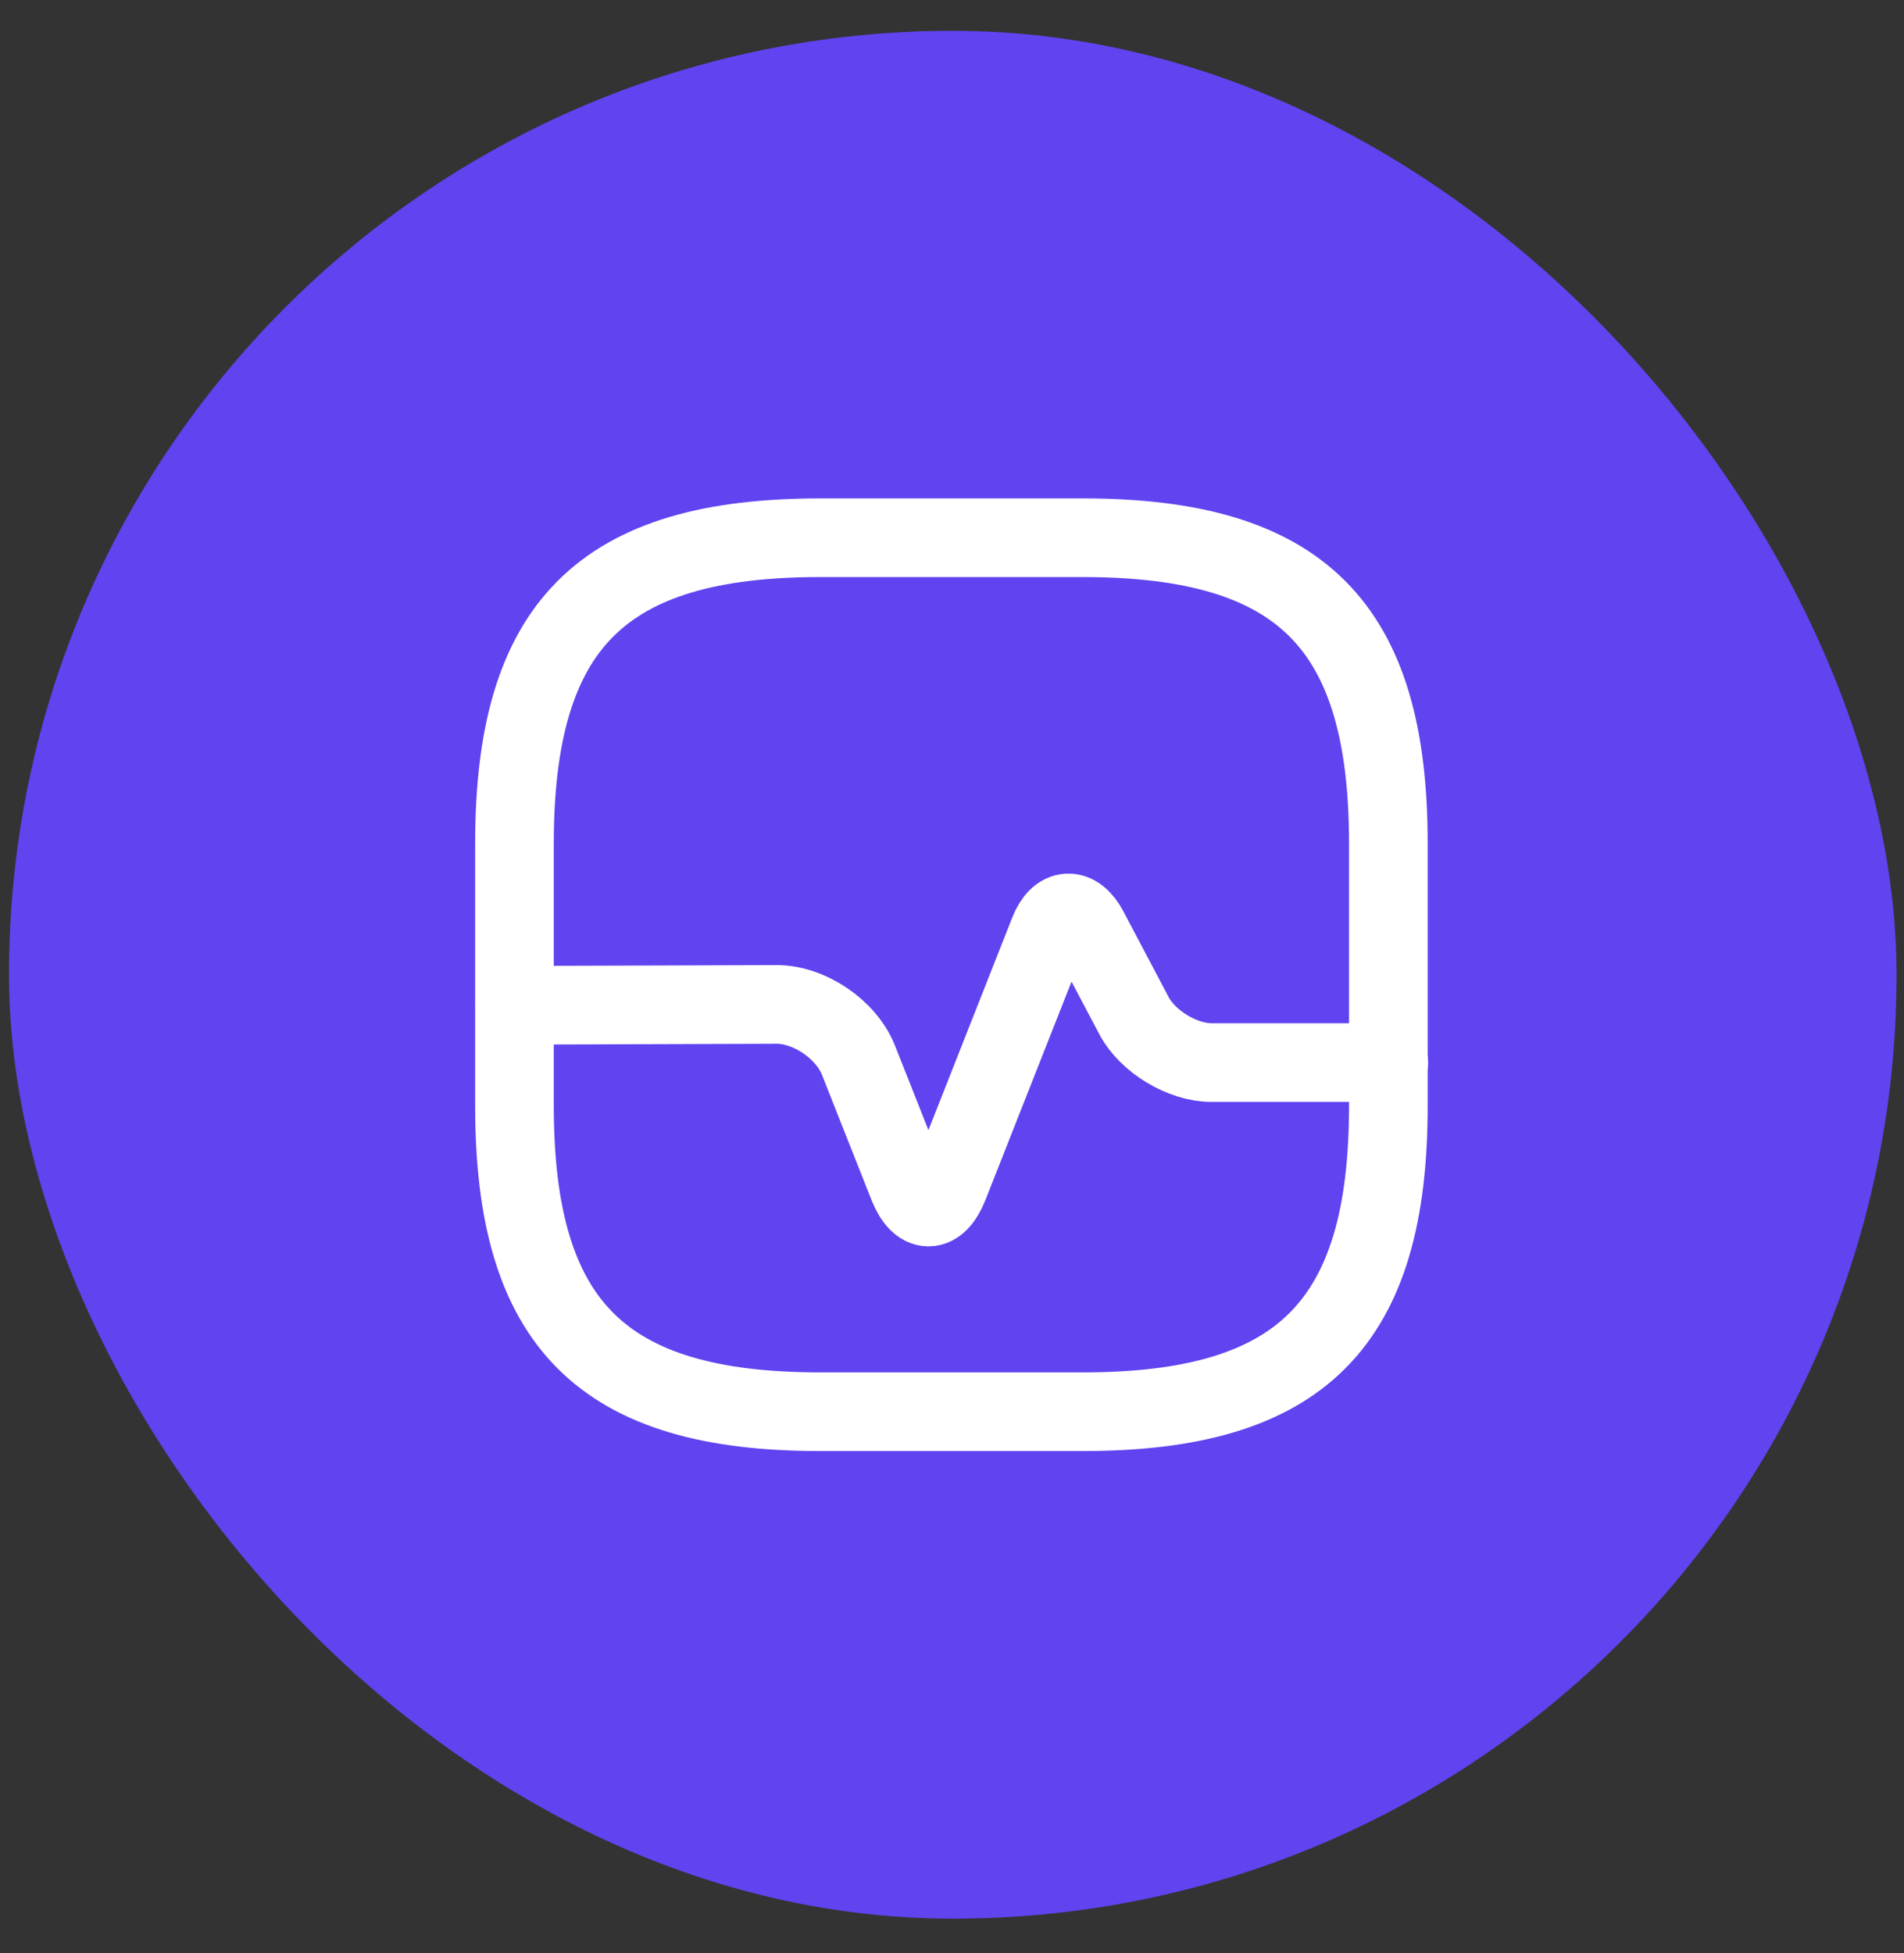 <svg width="39" height="40" viewBox="0 0 39 40" fill="none" xmlns="http://www.w3.org/2000/svg">
<rect x="0" y="0" width="39" height="40" fill="#333333" stroke="none"/>
<rect x="0.184" y="0.631" width="38.664" height="38.664" rx="19.332" fill="#6143F0"/>
<path d="M16.803 28.913H22.173C26.648 28.913 28.438 27.123 28.438 22.648V17.278C28.438 12.803 26.648 11.013 22.173 11.013H16.803C12.328 11.013 10.538 12.803 10.538 17.278V22.648C10.538 27.123 12.328 28.913 16.803 28.913Z" stroke="white" stroke-width="1.611" stroke-linecap="round" stroke-linejoin="round"/>
<path d="M10.538 20.589L15.908 20.571C16.579 20.571 17.331 21.081 17.582 21.708L18.602 24.285C18.835 24.867 19.202 24.867 19.434 24.285L21.484 19.086C21.681 18.584 22.048 18.567 22.298 19.041L23.229 20.804C23.507 21.332 24.223 21.762 24.813 21.762H28.447" stroke="white" stroke-width="1.611" stroke-linecap="round" stroke-linejoin="round"/>
</svg>
